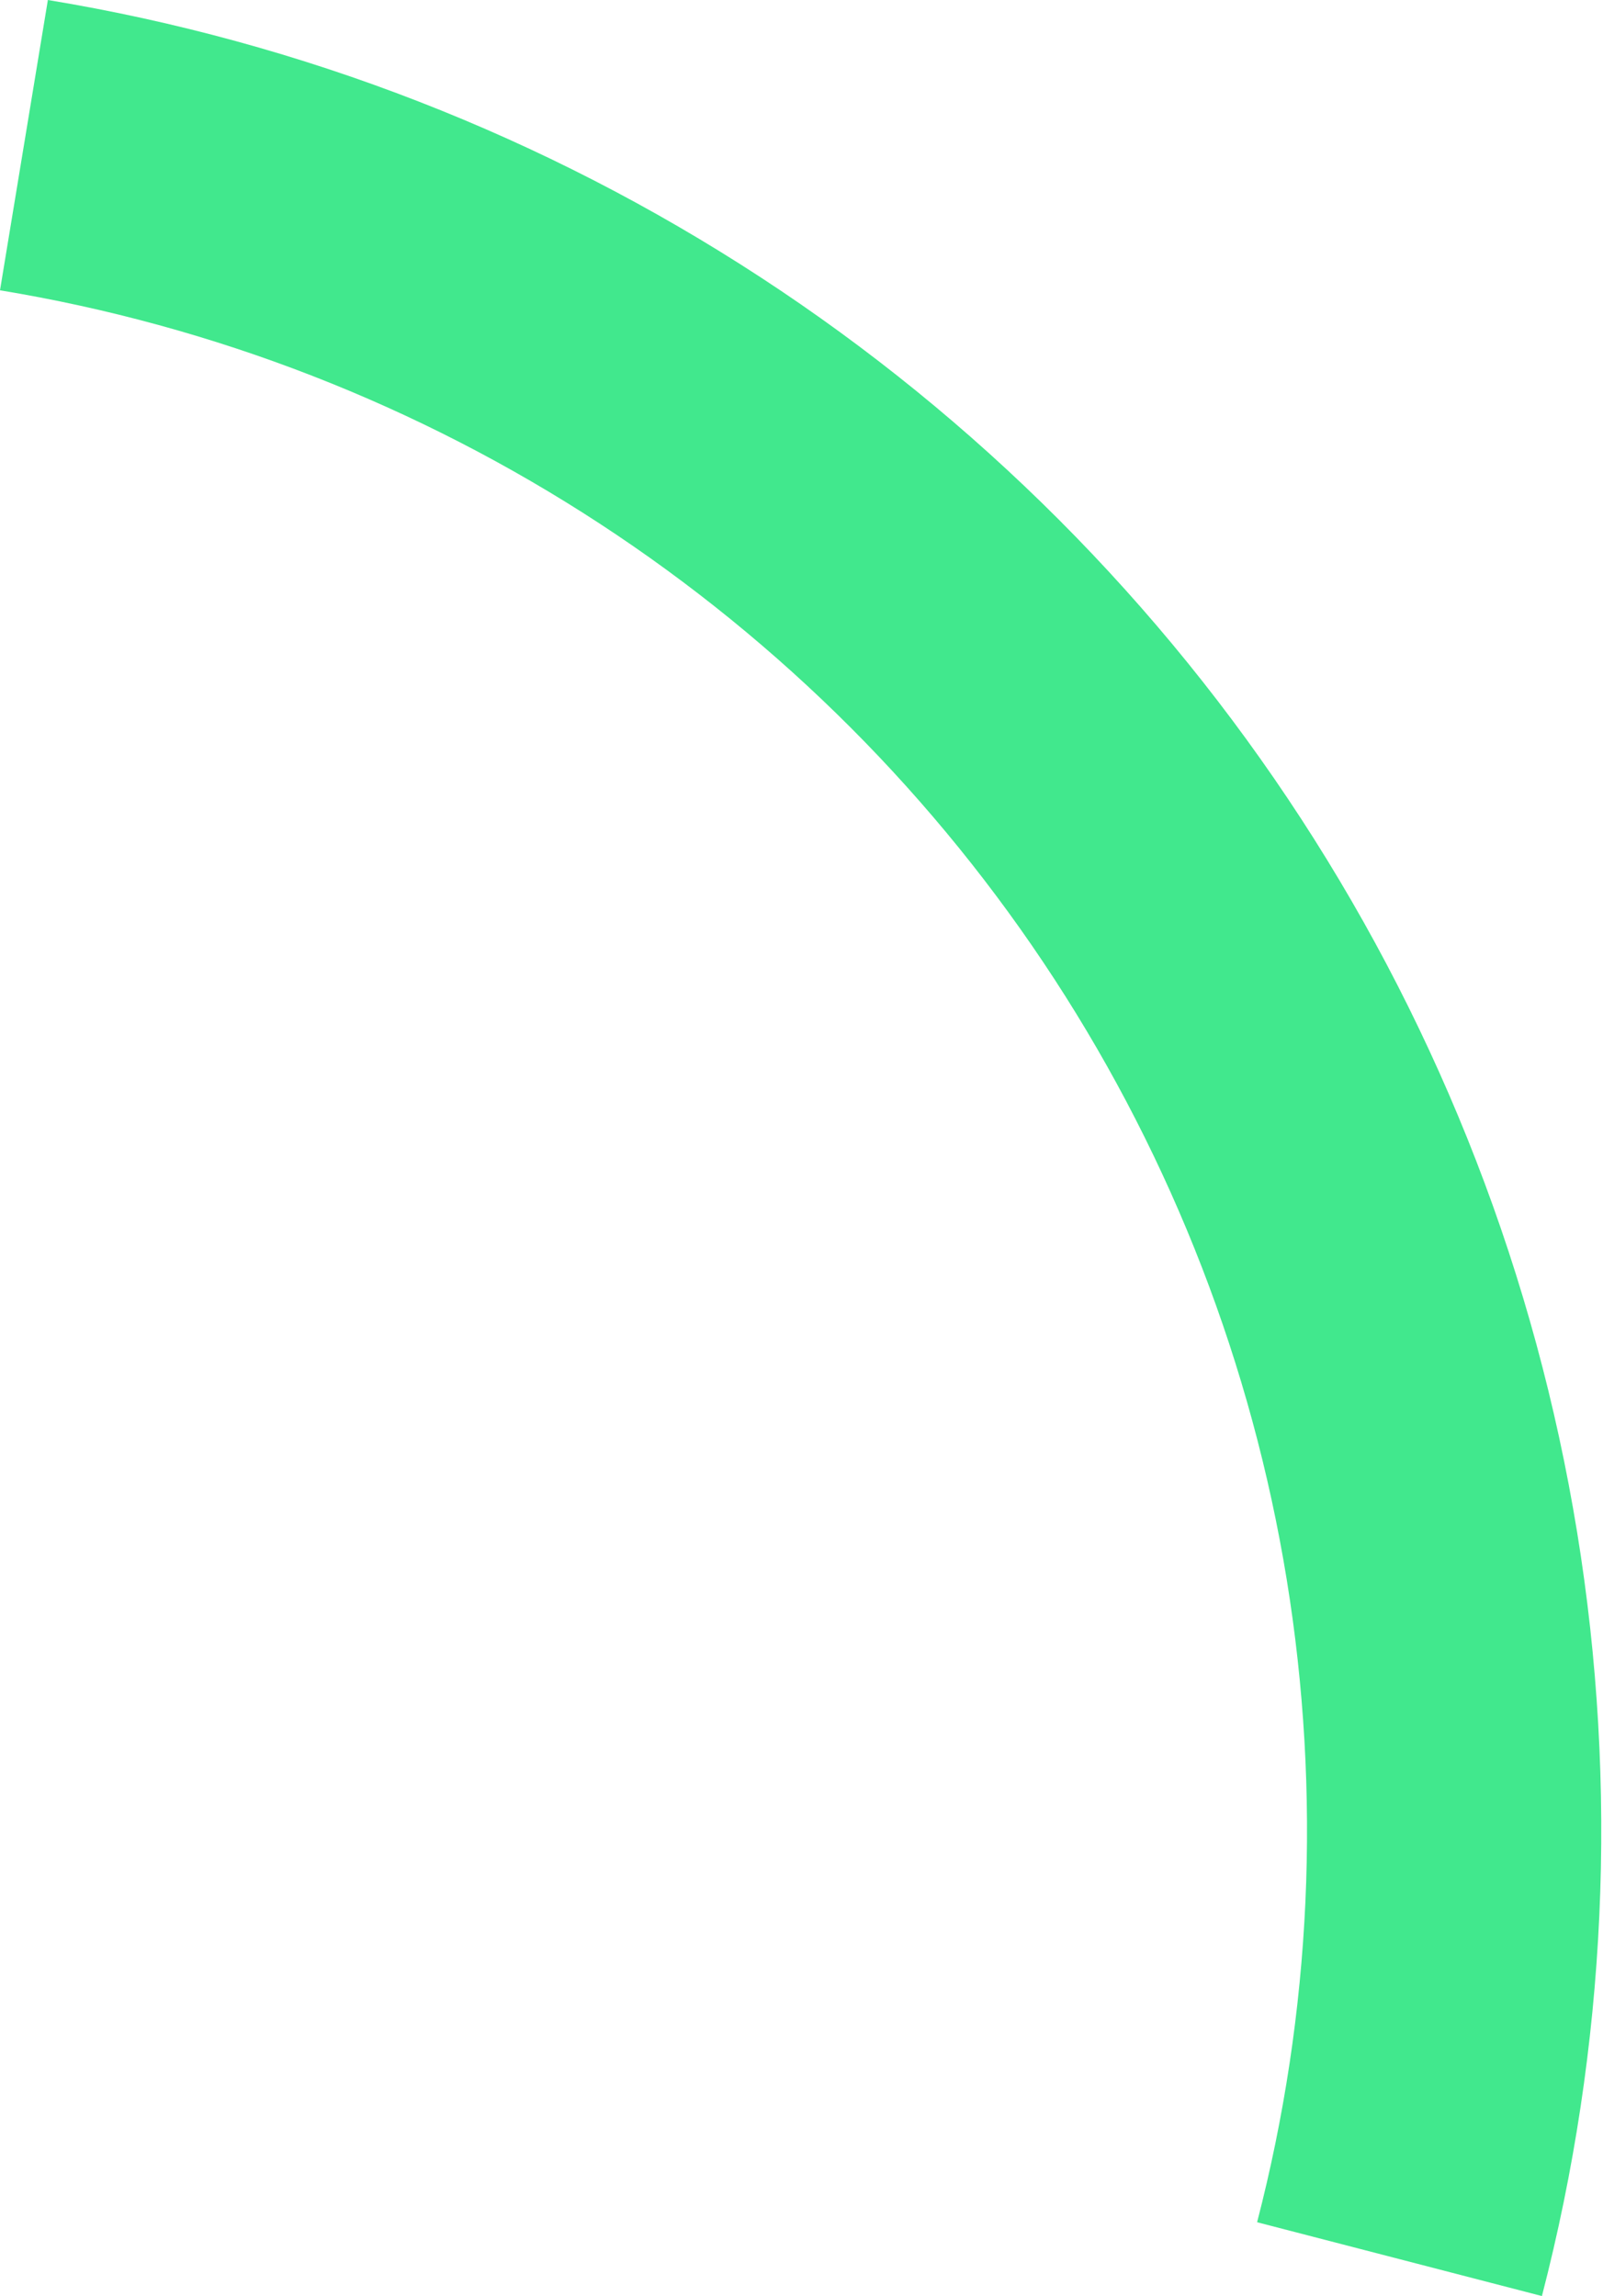 <svg width="37" height="53" viewBox="0 0 37 53" fill="none" xmlns="http://www.w3.org/2000/svg">
<path d="M1.105 -2.19782e-05C6.975 0.968 12.578 3.149 17.559 6.403C22.539 9.656 26.786 13.912 30.031 18.898C33.275 23.885 35.445 29.492 36.402 35.364C37.359 41.235 37.083 47.242 35.59 53L29.016 51.296C30.272 46.451 30.504 41.397 29.699 36.456C28.894 31.516 27.068 26.798 24.338 22.602C21.608 18.407 18.034 14.826 13.844 12.088C9.654 9.35 4.939 7.516 5.67023e-06 6.701L1.105 -2.19782e-05Z" fill="#41E88D"/>
</svg>
